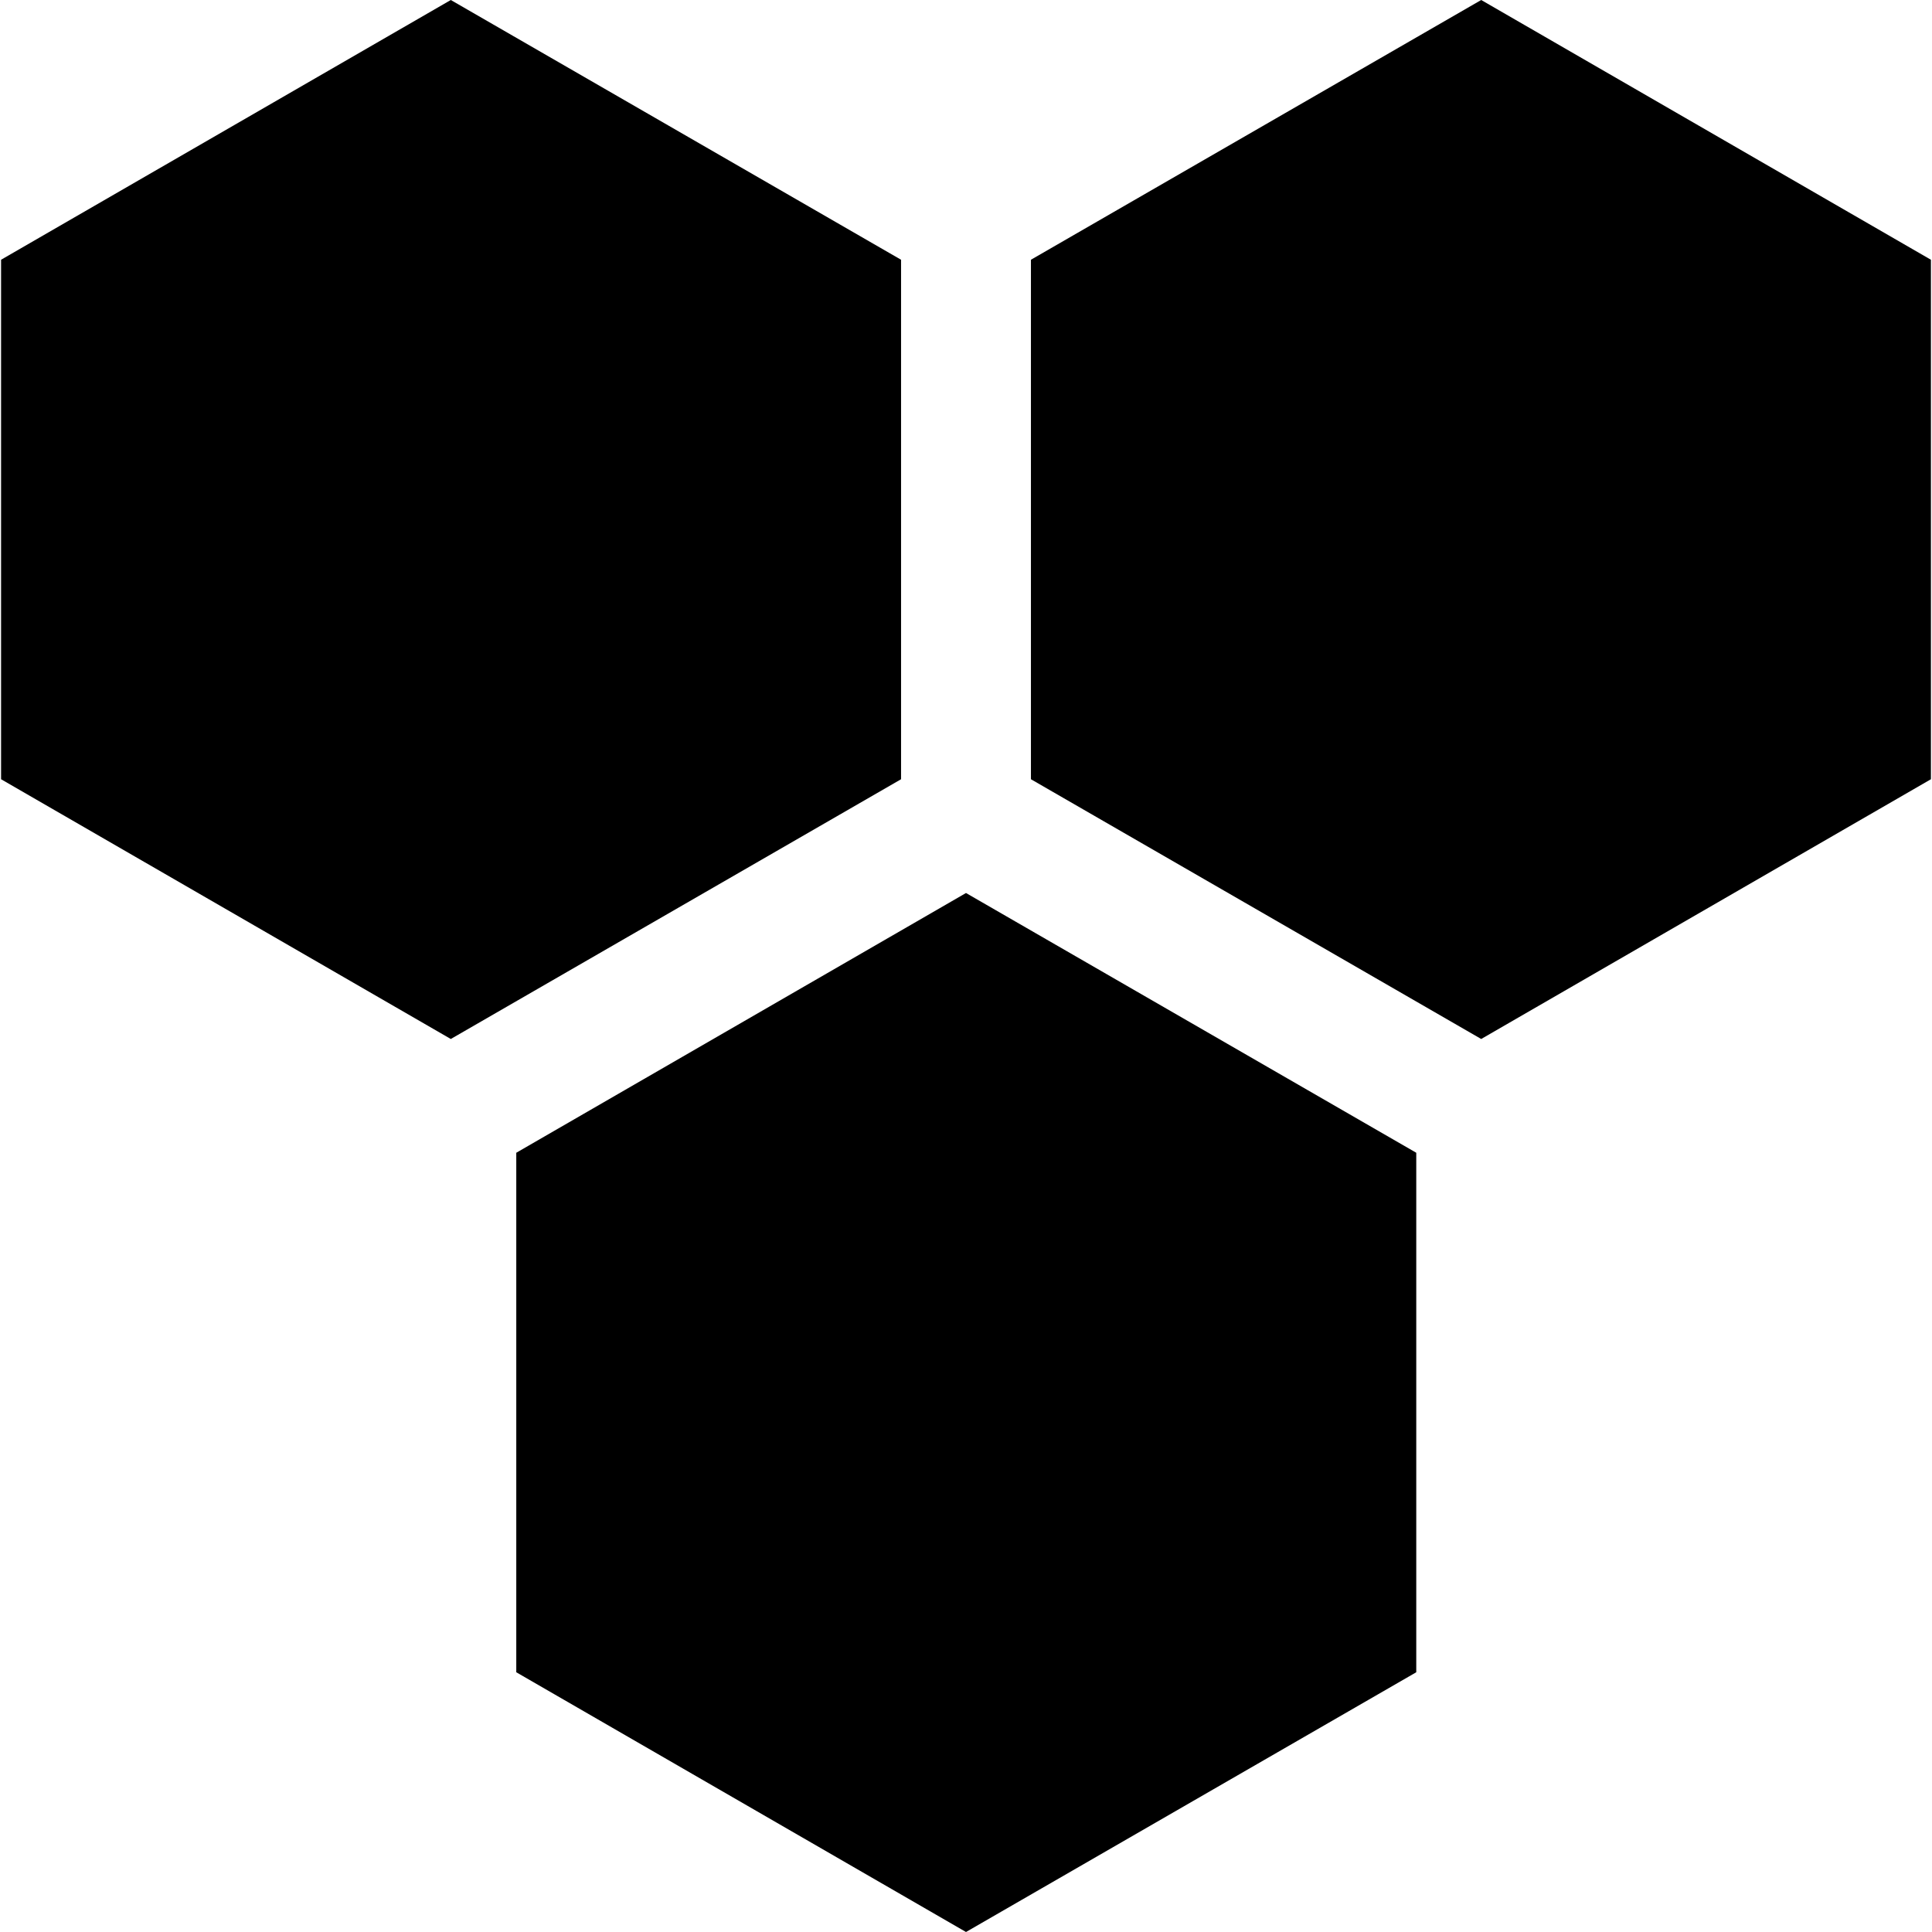 <svg height='100px' width='100px'  fill="#000000" xmlns="http://www.w3.org/2000/svg" viewBox="0 0 36 36" x="0px" y="0px"><title>Монтажная область 42</title><polygon points="9.62 21.48 9.62 31.16 18 36 26.39 31.16 26.39 21.48 18 16.64 9.62 21.48"></polygon><polygon points="27.6 0 19.21 4.84 19.21 14.52 27.6 19.36 35.98 14.52 35.98 4.84 27.6 0"></polygon><polygon points="16.79 4.84 8.4 0 0.02 4.84 0.02 14.52 8.4 19.36 16.79 14.52 16.79 4.84"></polygon></svg>